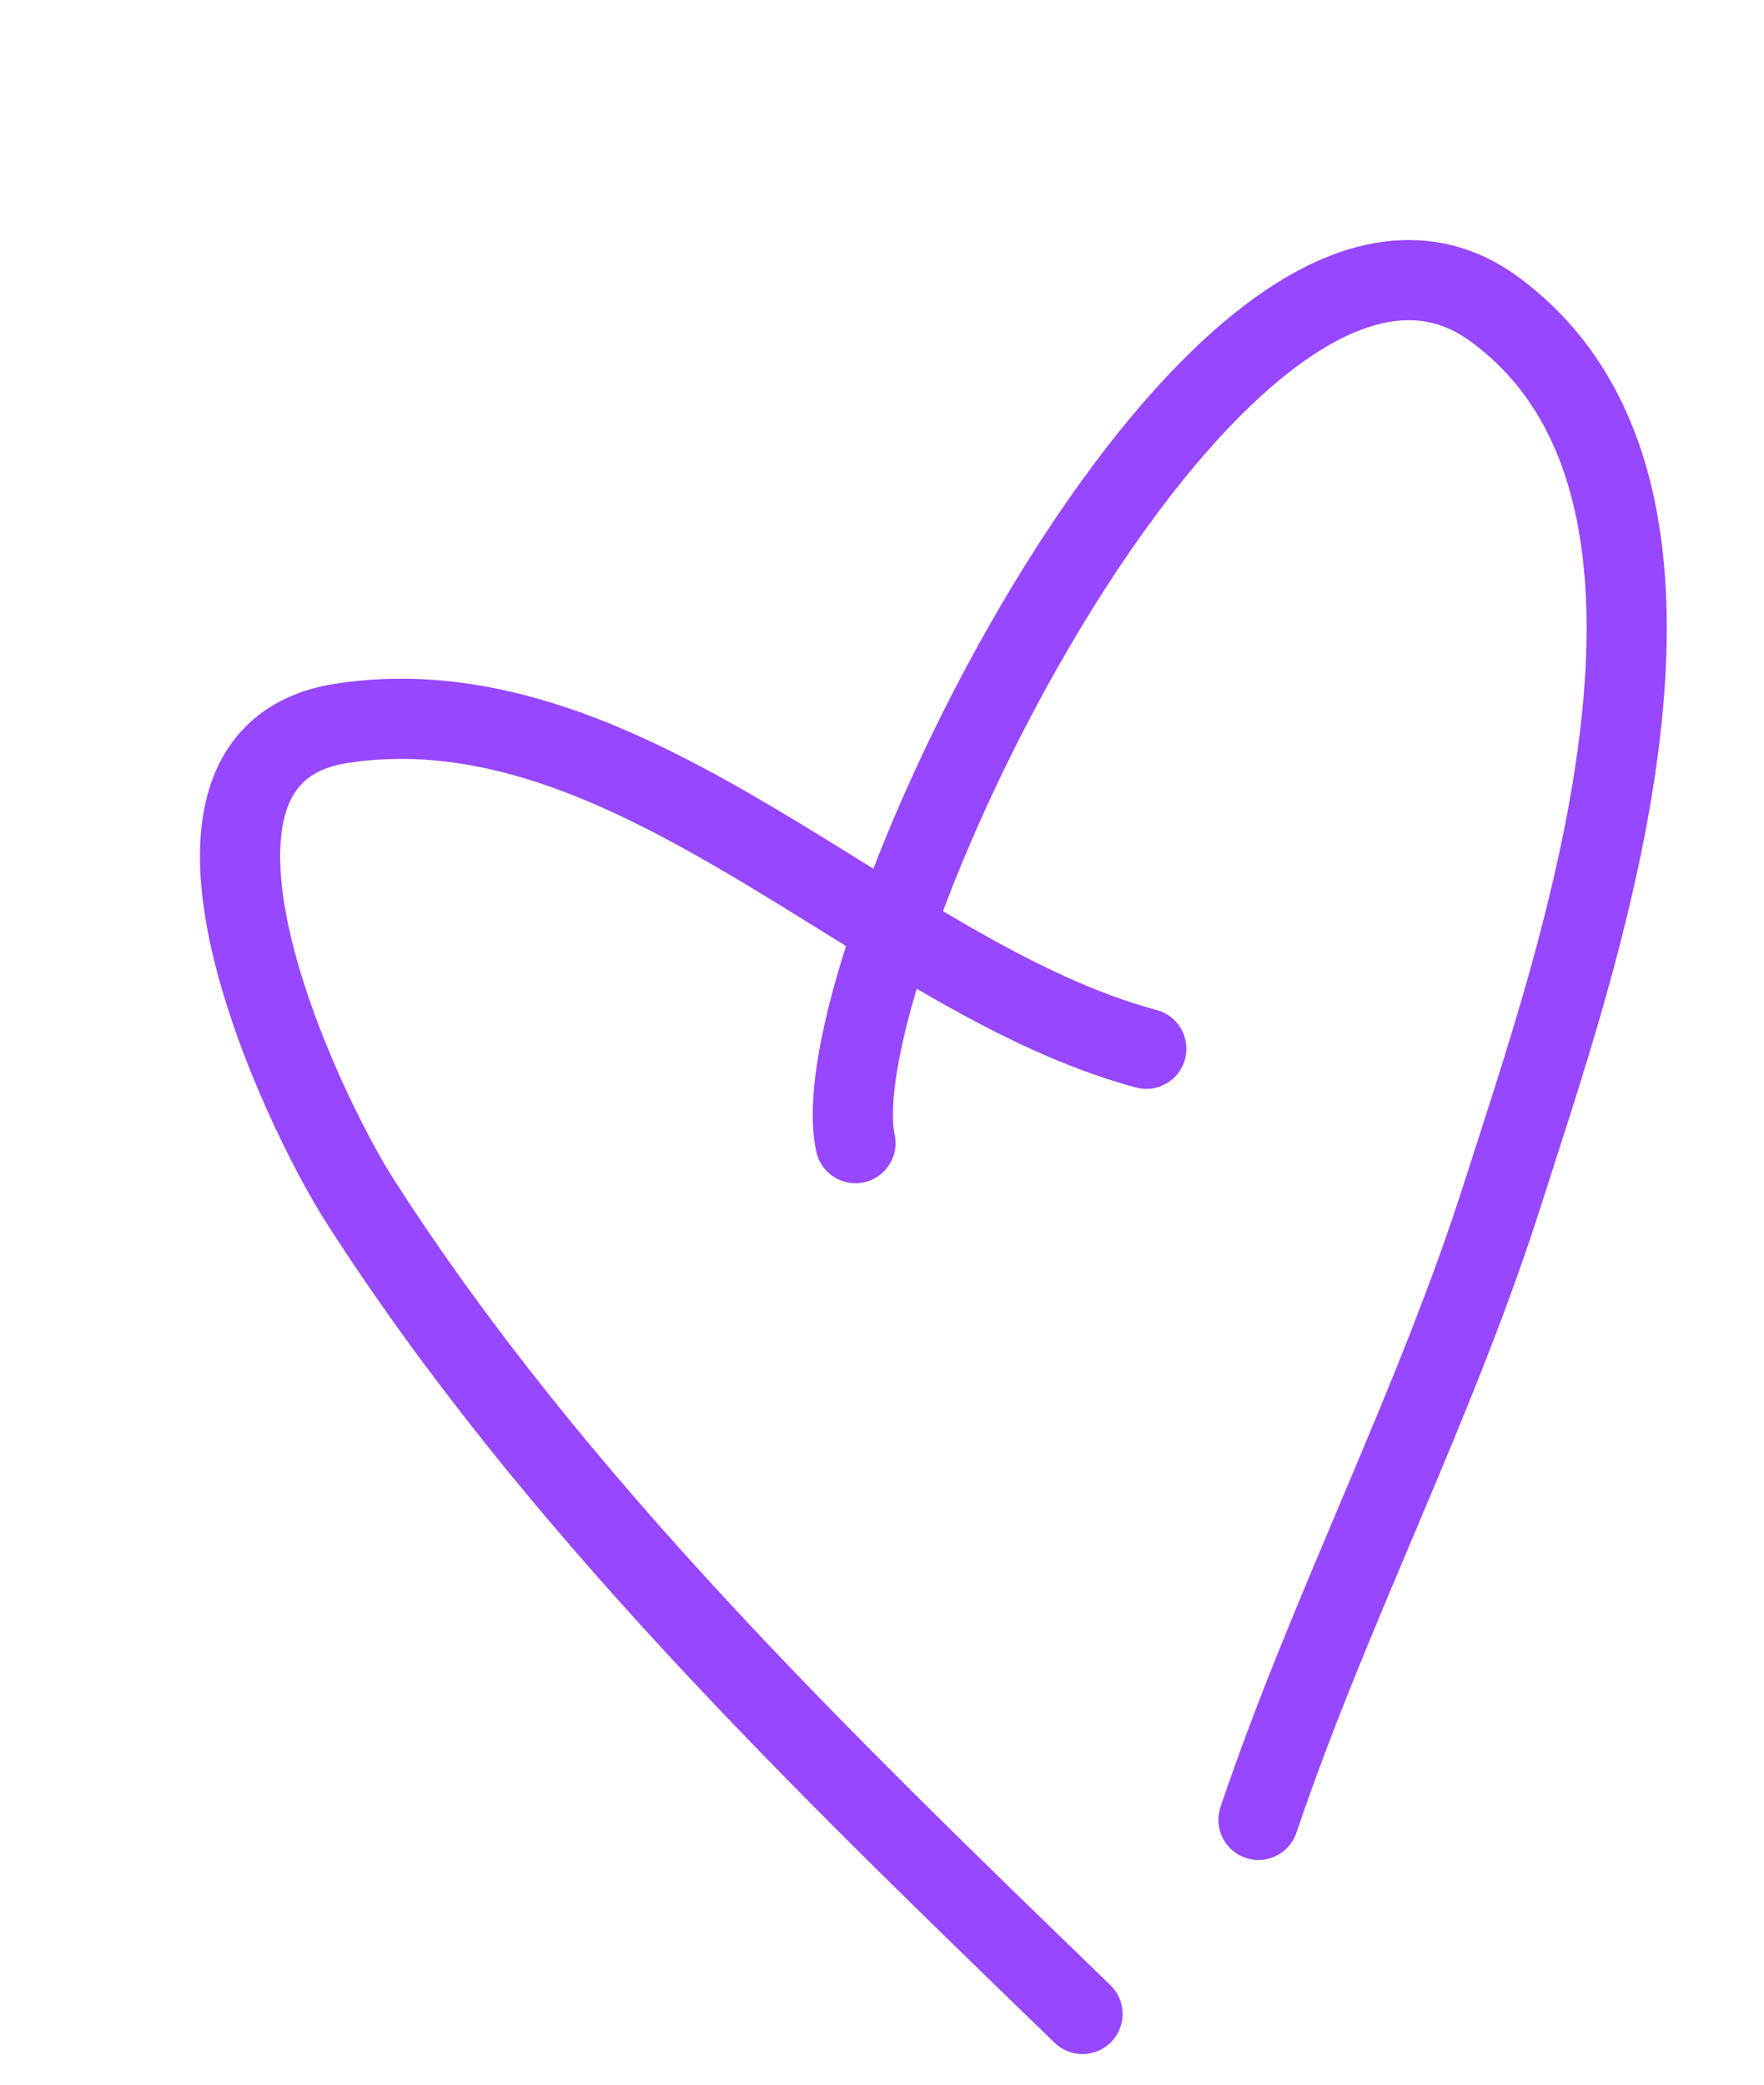<svg width="44" height="52" viewBox="0 0 44 52" fill="none" xmlns="http://www.w3.org/2000/svg">
  <path d="M21.338 28.514C20.357 23.971 30.625 2.852 37.268 7.707C43.563 12.308 39.253 24.205 37.51 29.695C35.805 35.07 33.191 40.065 31.39 45.394" stroke="#9747FF" stroke-width="2" stroke-linecap="round" />
  <path d="M28.593 26.16C22.003 24.394 15.814 16.943 8.539 18.04C3.287 18.831 7.54 27.711 8.978 29.955C13.822 37.516 20.555 43.993 27.001 50.236" stroke="#9747FF" stroke-width="2" stroke-linecap="round" />
</svg>